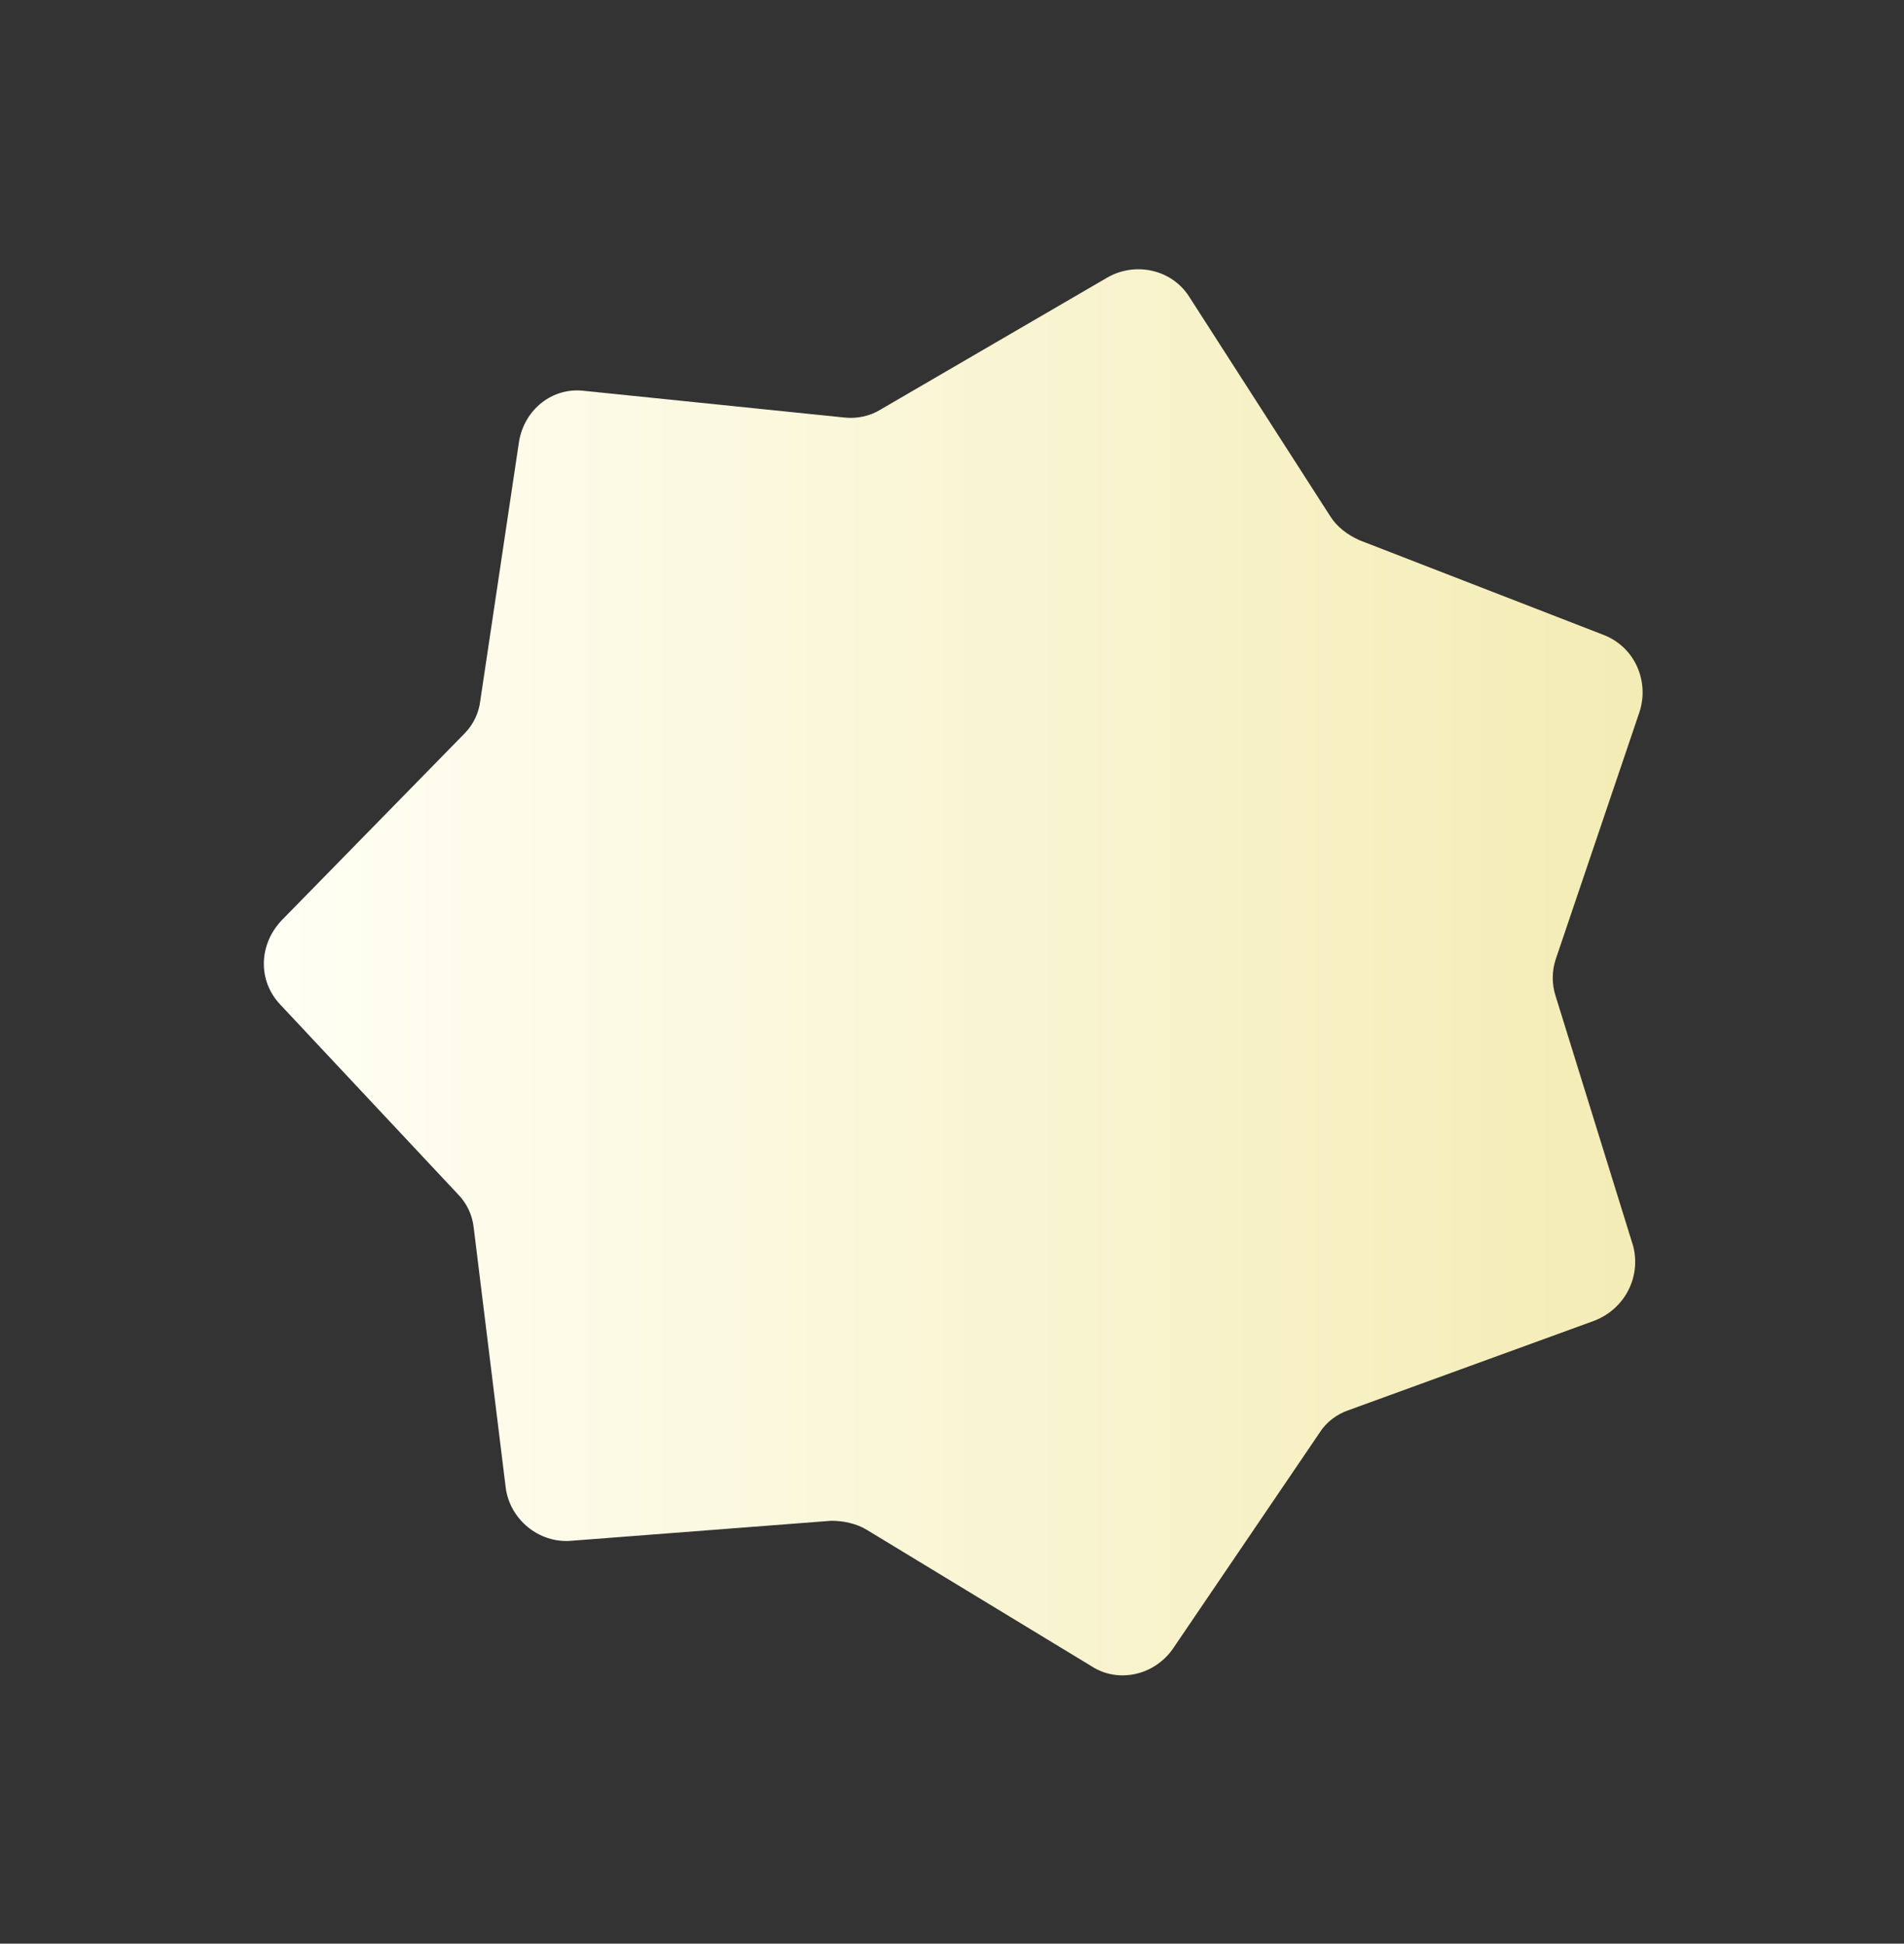 <?xml version="1.0" encoding="utf-8"?>
<!-- Generator: Adobe Illustrator 24.3.0, SVG Export Plug-In . SVG Version: 6.00 Build 0)  -->
<svg version="1.1" id="レイヤー_1" xmlns="http://www.w3.org/2000/svg" xmlns:xlink="http://www.w3.org/1999/xlink" x="0px"
	 y="0px" viewBox="0 0 142.7 145.7" enable-background="new 0 0 142.7 145.7" xml:space="preserve">
<rect x="0" y="0" width="142.7" height="145.7" fill="#333333" stroke="none"/>
<linearGradient id="SVGID_1_" gradientUnits="userSpaceOnUse" x1="19.74" y1="75.127" x2="123" y2="75.127" gradientTransform="matrix(1 0 0 -1 0 148)">
	<stop  offset="0" style="stop-color:#FFFFF5"/>
	<stop  offset="1" style="stop-color:#F4ECB5"/>
</linearGradient>
<path fill="url(#SVGID_1_)" d="M119.5,99l-18.4,6.7c-0.9,0.3-1.7,0.9-2.2,1.7l-11,16.2c-1.4,2-4.1,2.6-6.1,1.3L65,114.7
	c-0.8-0.5-1.8-0.7-2.7-0.7l-19.5,1.5c-2.4,0.2-4.6-1.6-4.9-4l-2.4-19.5c-0.1-0.9-0.5-1.8-1.2-2.5L21,75.3c-1.7-1.8-1.6-4.5,0.1-6.3
	l13.7-14c0.7-0.7,1.1-1.6,1.2-2.5l2.9-19.4c0.4-2.4,2.5-4.1,4.9-3.8l19.5,2c0.9,0.1,1.9-0.1,2.7-0.6L83,20.8
	c2.1-1.2,4.8-0.6,6.1,1.4l10.6,16.5c0.5,0.8,1.3,1.4,2.2,1.8l18.3,7.1c2.3,0.9,3.4,3.4,2.7,5.7l-6.3,18.6c-0.3,0.9-0.3,1.9,0,2.8
	l5.8,18.7C123,95.7,121.8,98.1,119.5,99z"/>
</svg>
